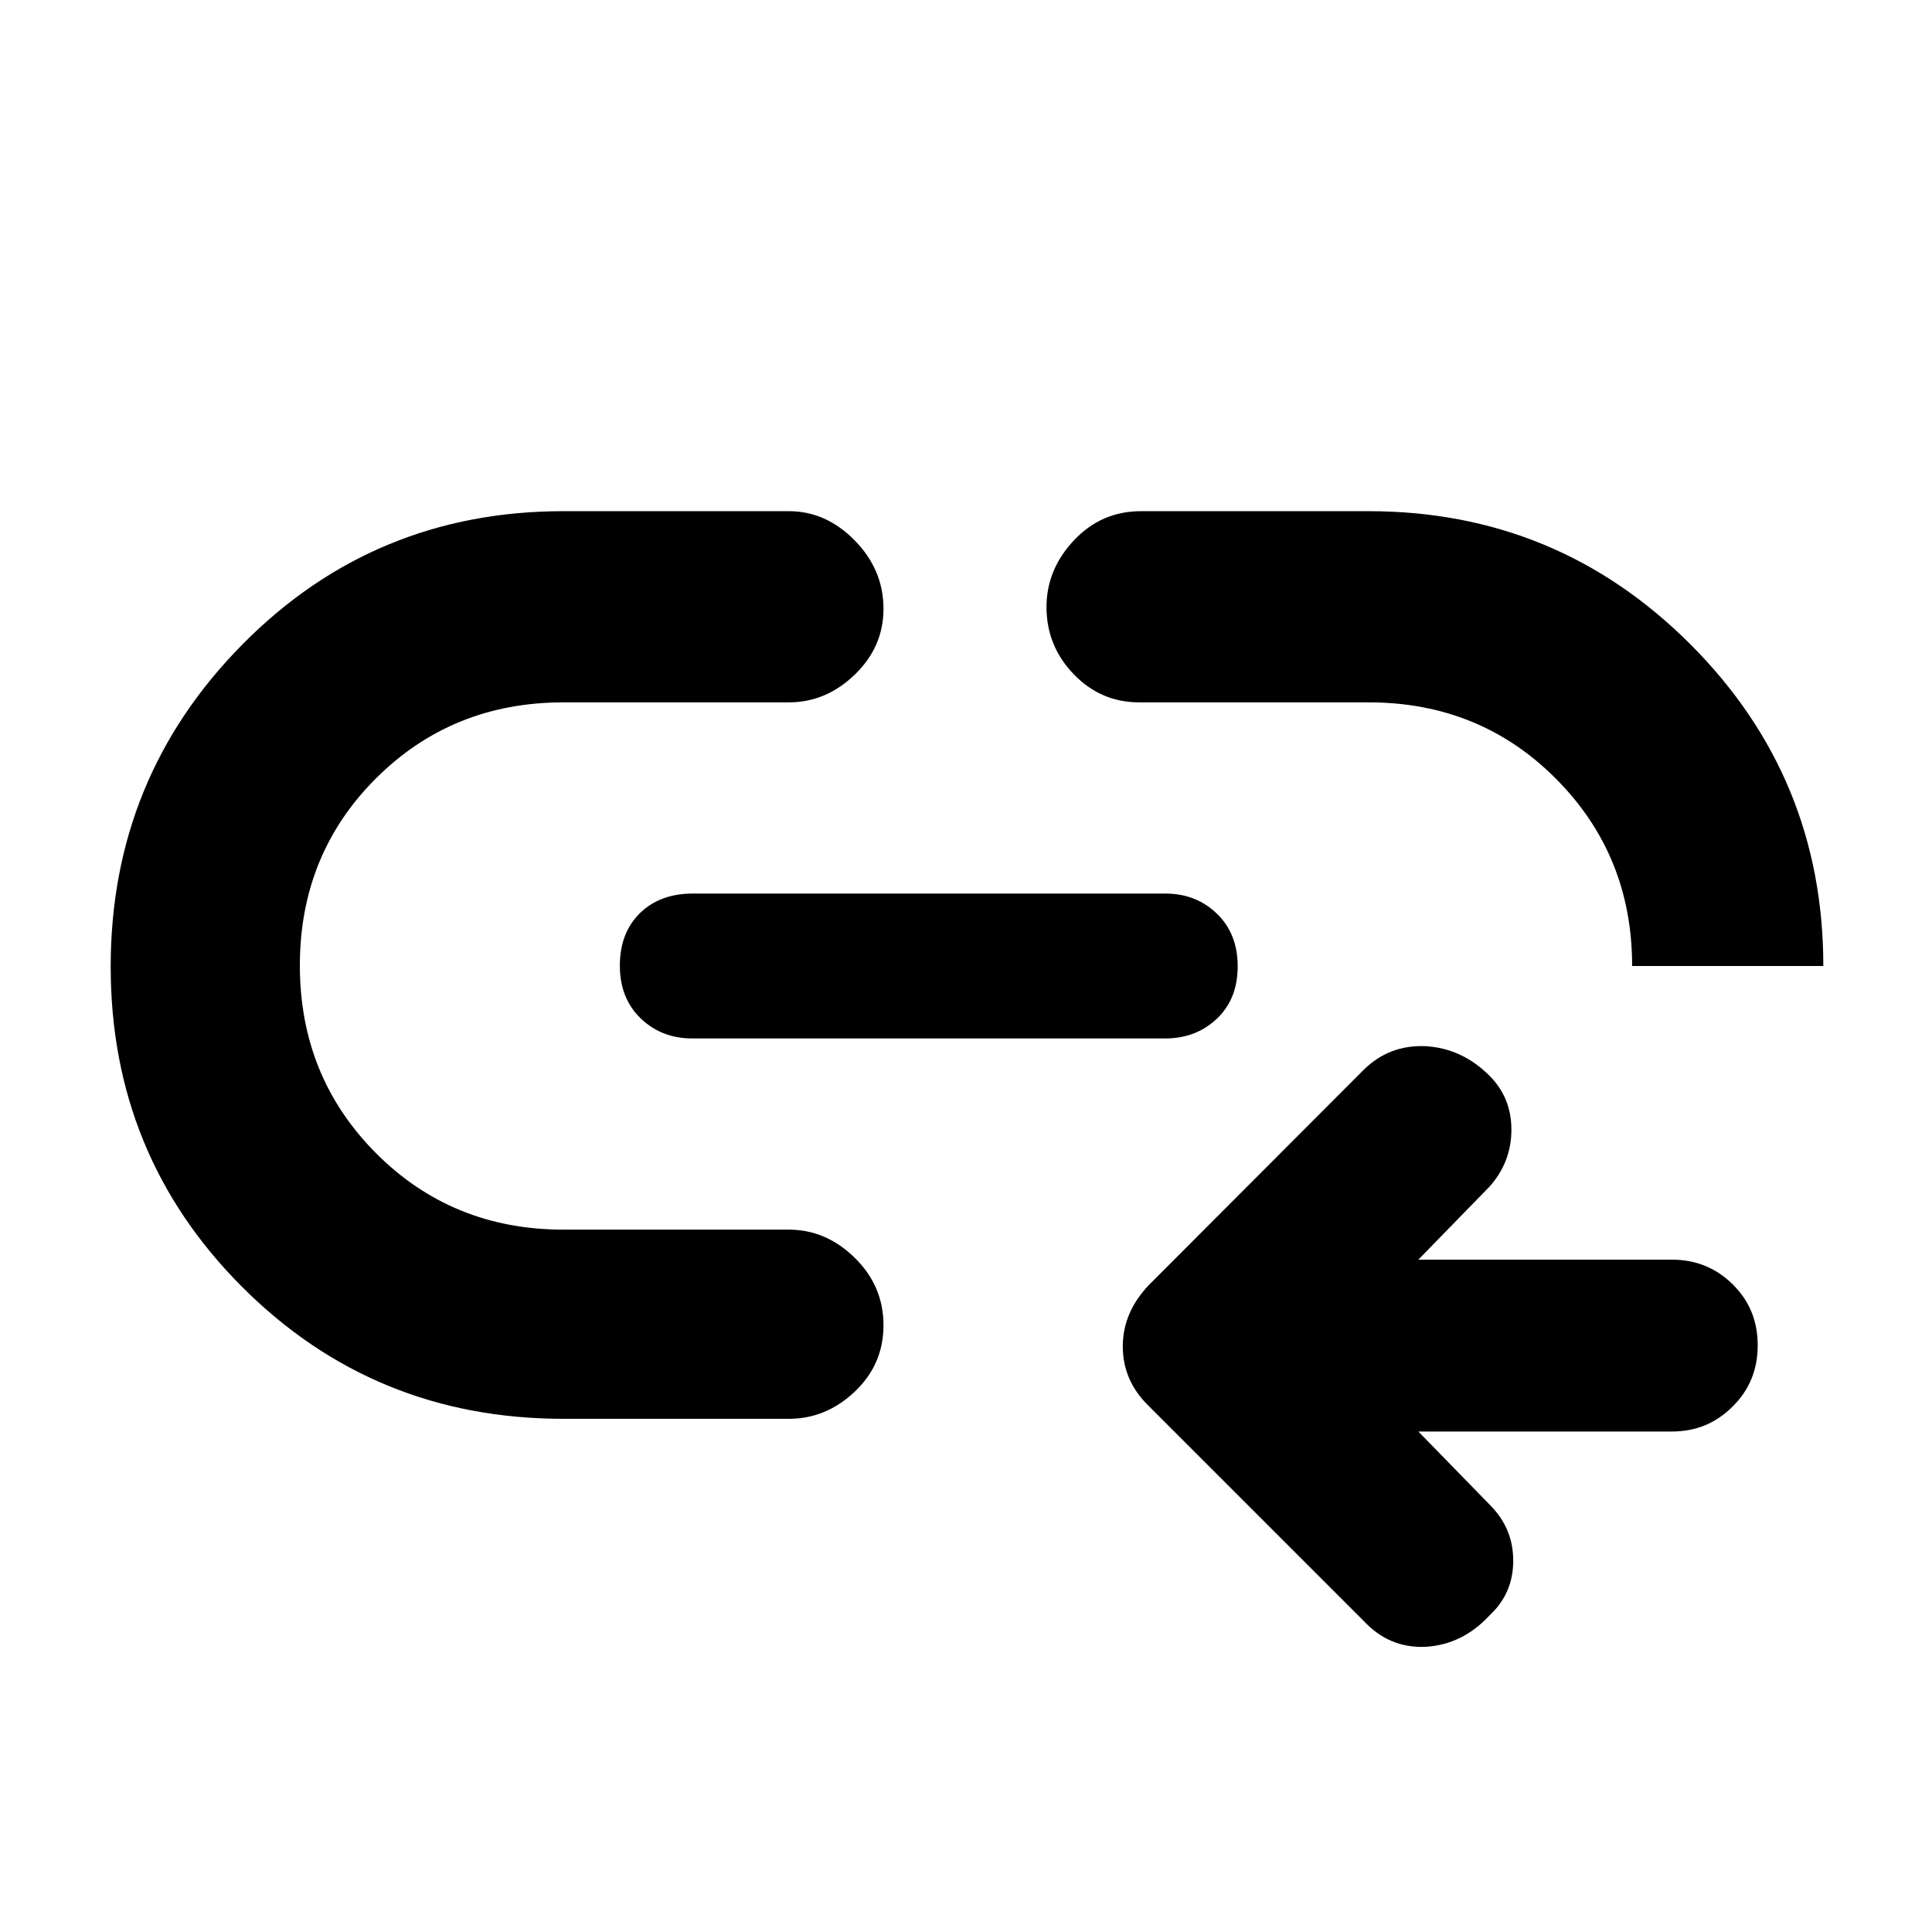 <?xml version="1.0" encoding="utf-8"?>
<svg xmlns="http://www.w3.org/2000/svg" height="48" viewBox="0 -960 960 960" width="48">
  <path d="M 392 -255 L 280 -255 C 217.26 -255 164.073 -276.807 120.44 -320.42 C 76.813 -364.033 55 -417.127 55 -479.7 C 55 -542.267 76.813 -595.623 120.44 -639.77 C 164.073 -683.923 217.26 -706 280 -706 L 392 -706 C 404.3 -706 415.21 -701.147 424.73 -691.44 C 434.243 -681.733 439 -670.42 439 -657.5 C 439 -644.867 434.243 -633.96 424.73 -624.78 C 415.21 -615.593 404.3 -611 392 -611 L 280 -611 C 243.113 -611 212.057 -598.413 186.83 -573.24 C 161.61 -548.06 149 -517.06 149 -480.24 C 149 -443.413 161.61 -412.333 186.83 -387 C 212.057 -361.667 243.113 -349 280 -349 L 392 -349 C 404.3 -349 415.21 -344.333 424.73 -335 C 434.243 -325.667 439 -314.5 439 -301.5 C 439 -288.5 434.243 -277.5 424.73 -268.5 C 415.21 -259.5 404.3 -255 392 -255 Z M 740.126 -212.428 C 747.977 -204.618 751.912 -195.378 751.912 -184.498 C 751.912 -173.628 747.977 -164.558 740.126 -157.298 C 731.06 -147.518 720.472 -142.438 708.395 -141.708 C 696.303 -141.158 686.022 -145.518 677.572 -154.588 L 570.596 -261.558 C 562.128 -269.898 557.904 -279.698 557.904 -290.938 C 557.904 -302.168 562.128 -312.138 570.596 -321.208 L 677.572 -428.378 C 686.022 -436.718 696.303 -440.698 708.395 -440.158 C 720.472 -439.428 731.06 -434.538 740.126 -425.468 C 747.378 -418.208 751.006 -409.338 751.006 -398.638 C 751.006 -387.938 747.378 -378.498 740.126 -370.358 L 704.77 -334.088 L 830.785 -334.088 C 842.715 -334.088 852.796 -329.918 861.028 -321.758 C 869.278 -313.598 873.394 -303.618 873.394 -291.468 C 873.394 -279.518 869.278 -269.348 861.028 -261.208 C 852.796 -252.868 842.715 -248.688 830.785 -248.688 L 704.77 -248.688 Z M 906 -480 L 811 -480 C 811 -516.667 798.397 -547.667 773.19 -573 C 747.983 -598.333 716.947 -611 680.08 -611 L 566 -611 C 553.333 -611 542.5 -615.67 533.5 -625.01 C 524.5 -634.35 520 -645.477 520 -658.39 C 520 -670.797 524.543 -681.833 533.63 -691.5 C 542.71 -701.167 553.833 -706 567 -706 L 680 -706 C 742.527 -706 795.827 -683.967 839.9 -639.9 C 883.967 -595.827 906 -542.527 906 -480 Z M 344 -444 C 333.8 -444 325.25 -447.327 318.35 -453.98 C 311.45 -460.627 308 -469.36 308 -480.18 C 308 -490.993 311.307 -499.667 317.92 -506.2 C 324.54 -512.733 333.343 -516 344.33 -516 L 579 -516 C 589.2 -516 597.75 -512.673 604.65 -506.02 C 611.55 -499.373 615 -490.64 615 -479.82 C 615 -469.007 611.55 -460.333 604.65 -453.8 C 597.75 -447.267 589.2 -444 579 -444 Z"/>
</svg>